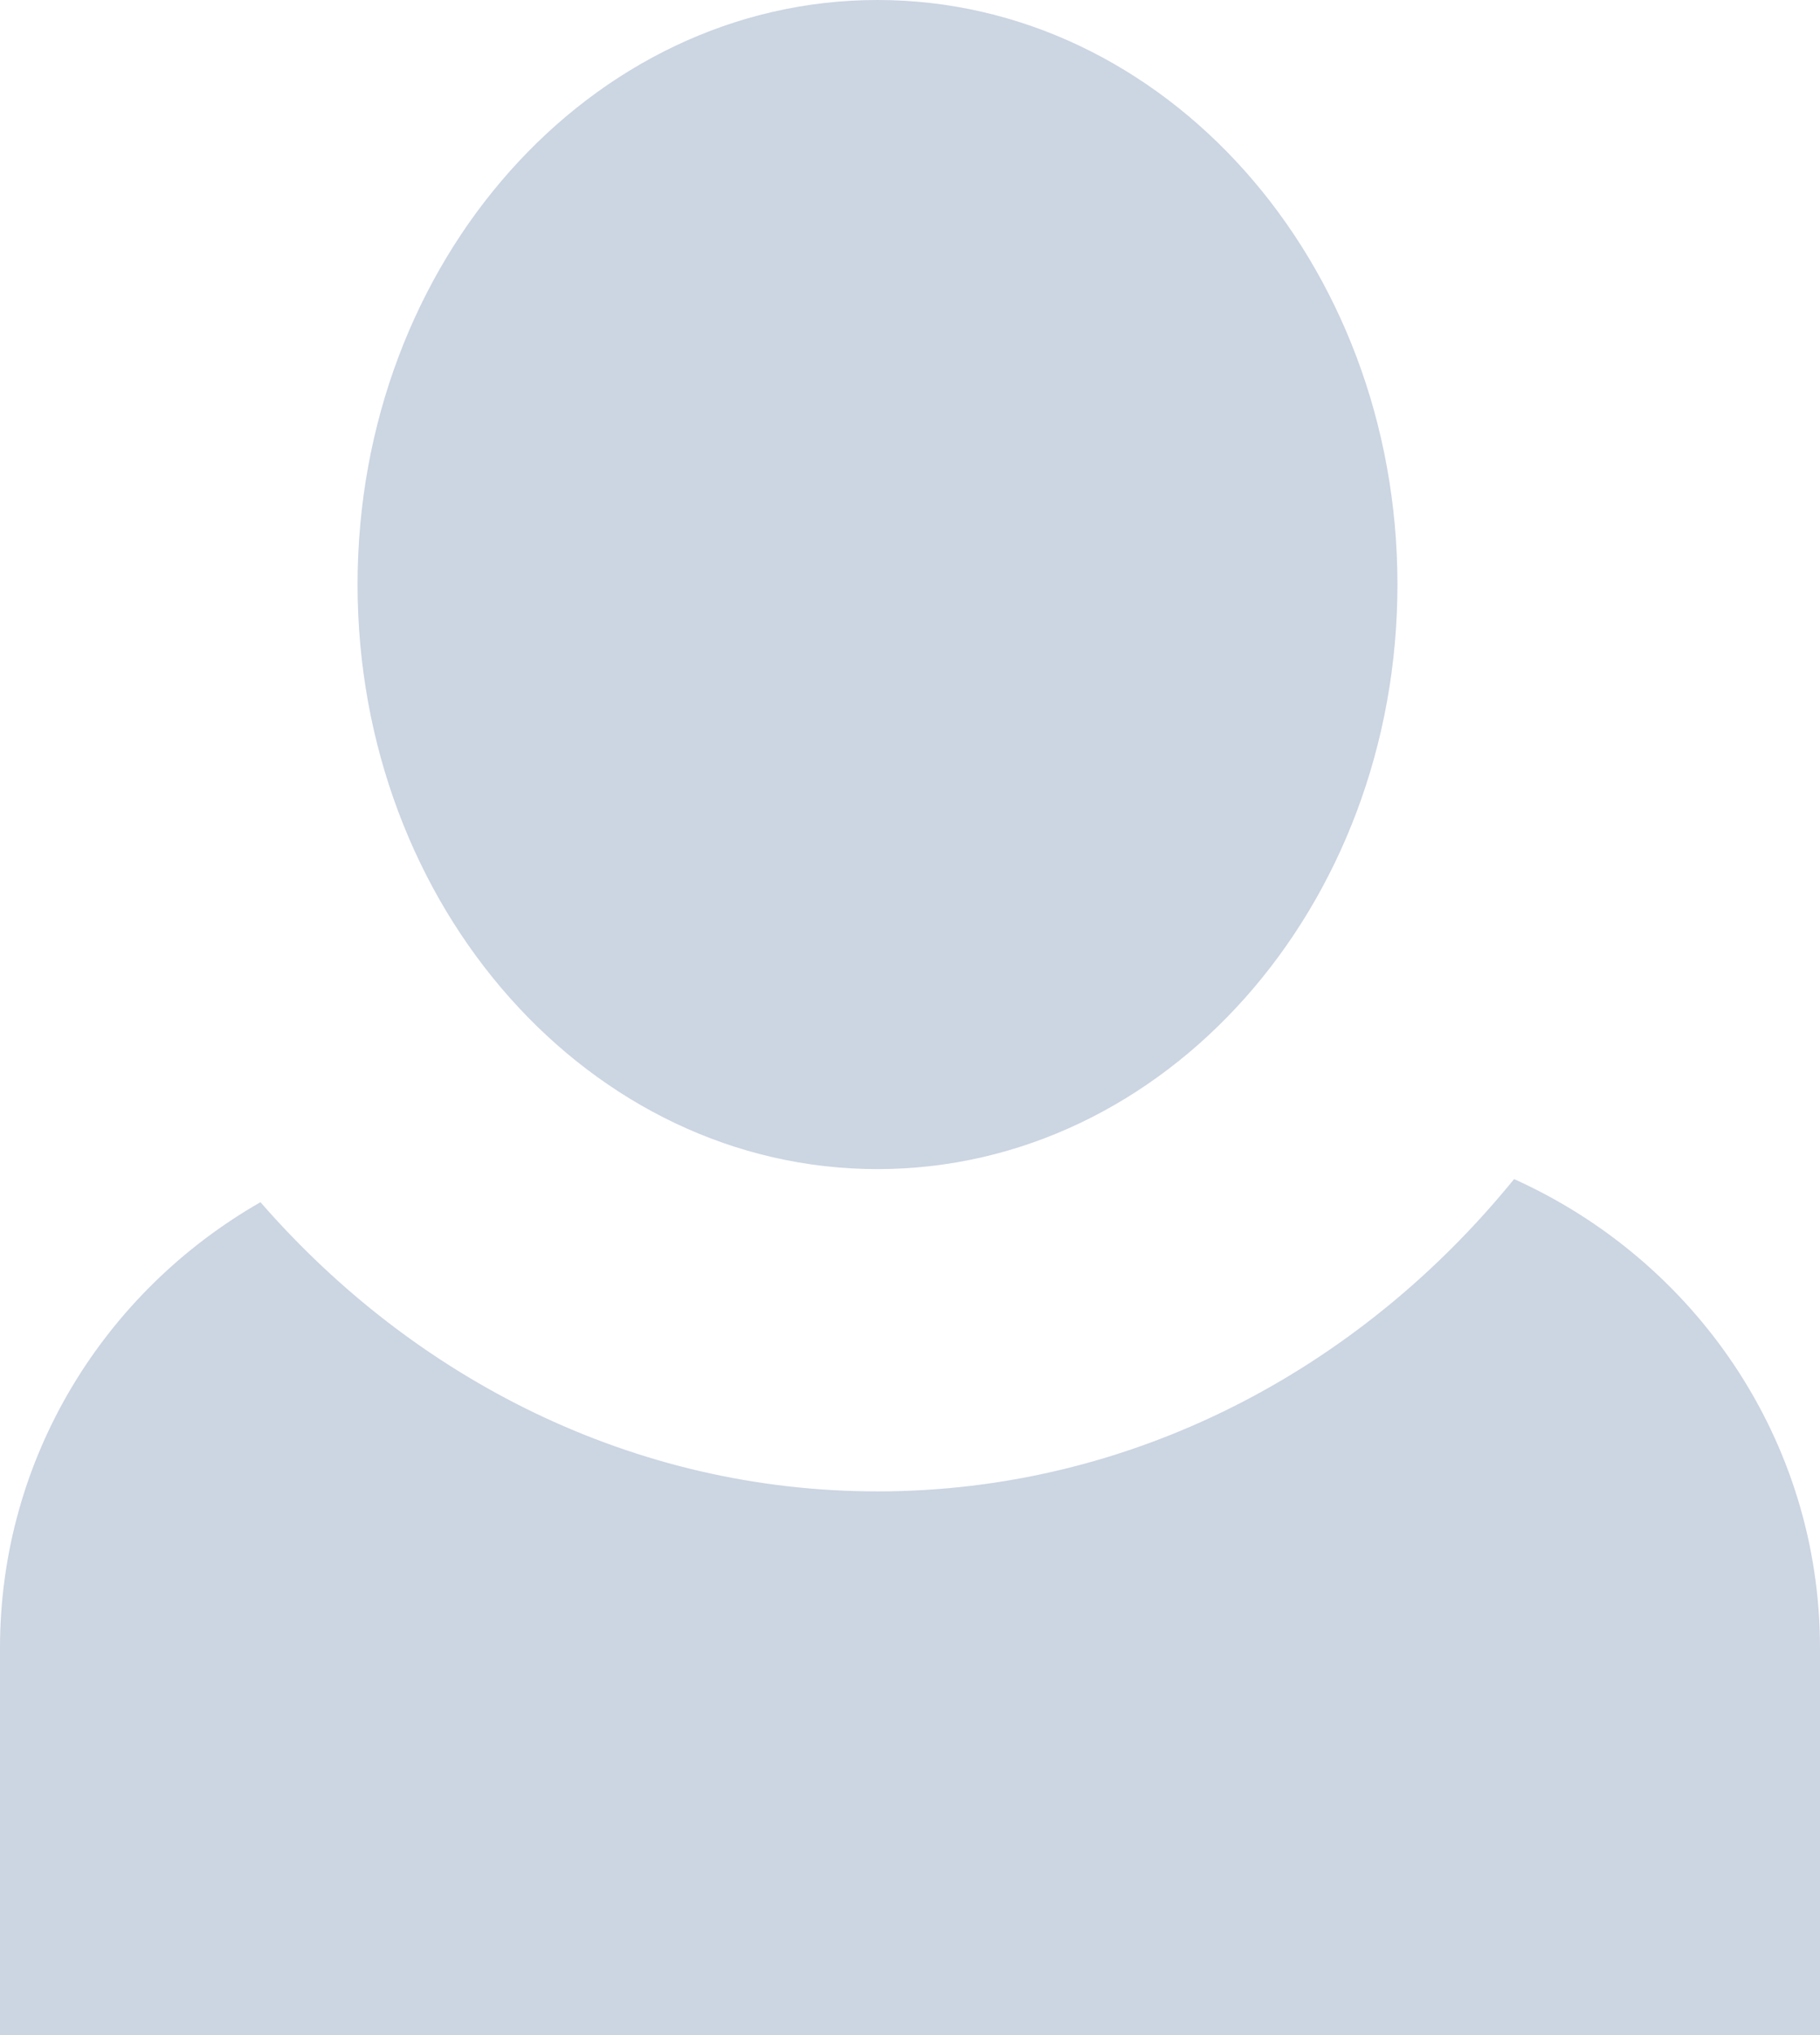 <svg width="17" height="19" xmlns="http://www.w3.org/2000/svg"><path d="M13.053 5.457c0 3.014-2.175 5.458-4.857 5.458-2.682 0-4.856-2.444-4.856-5.458C3.34 2.444 5.514 0 8.196 0s4.857 2.444 4.857 5.457m1.089 5.552c-1.448 1.782-3.574 2.915-5.946 2.915-2.275 0-4.321-1.044-5.763-2.7C.98 12.055 0 13.605 0 15.387V19h17v-3.612c0-1.95-1.175-3.623-2.858-4.38" fill="#CCD5E2" fill-rule="evenodd"/></svg>